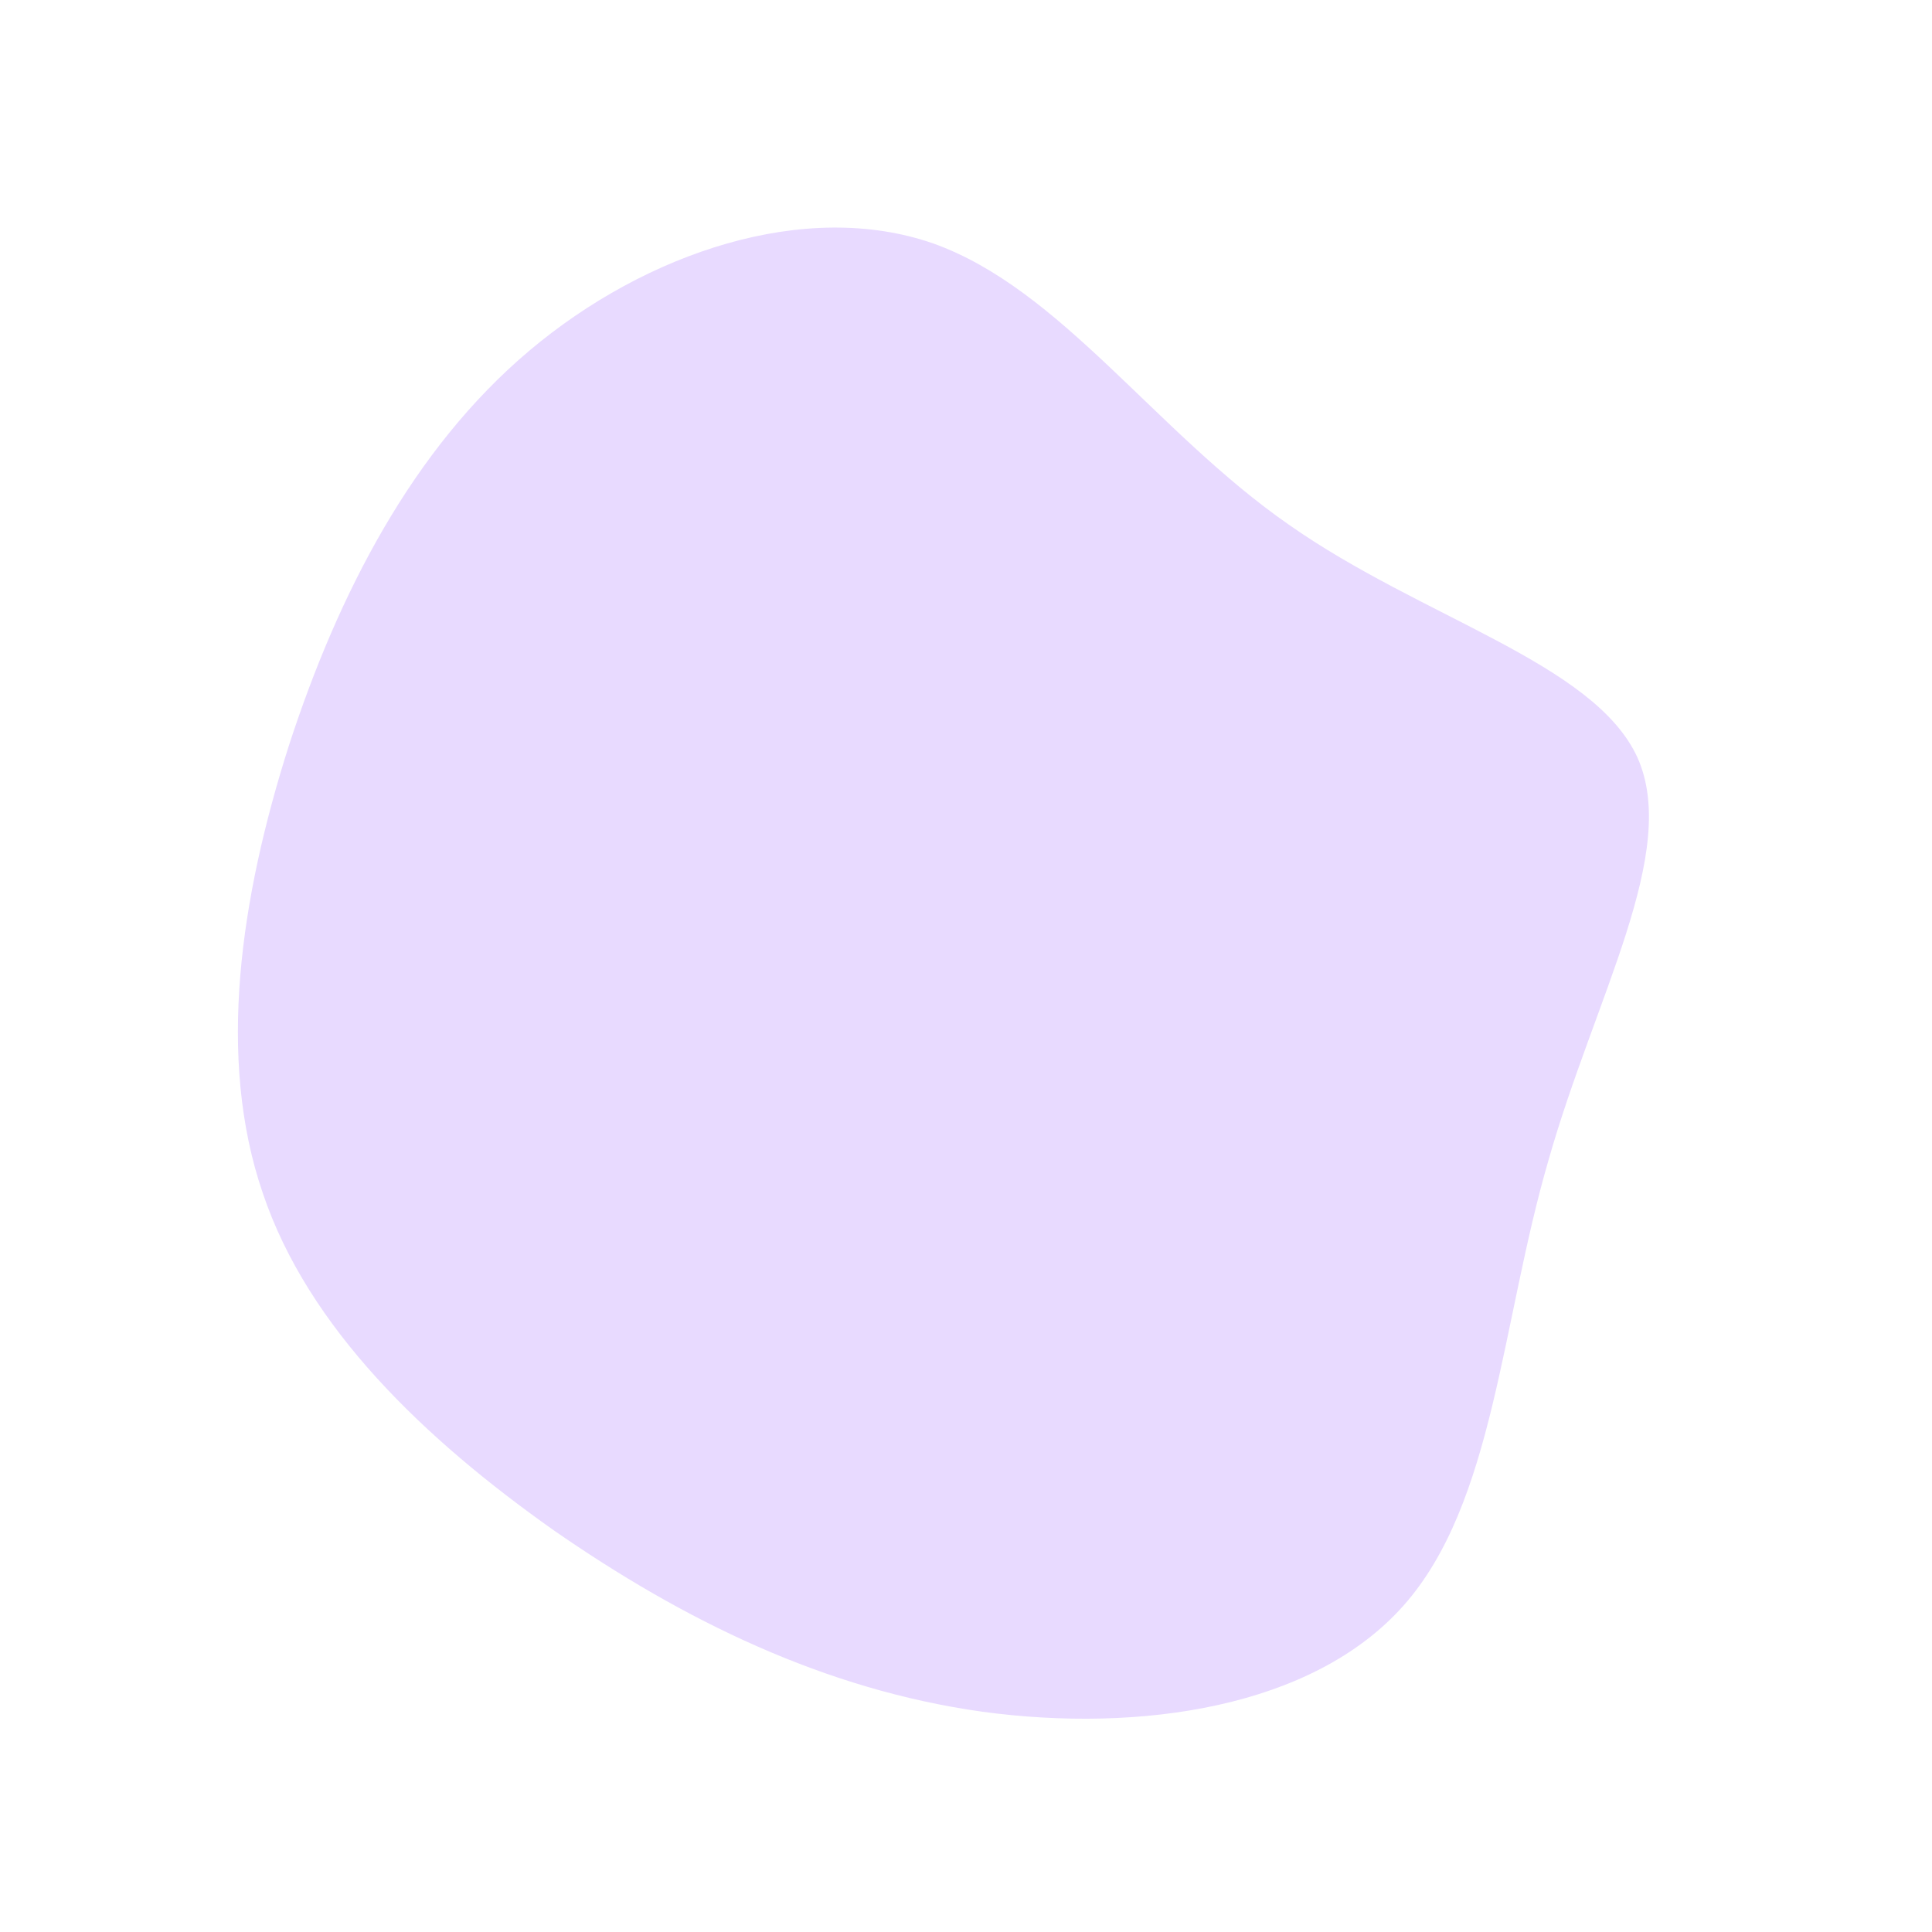 <svg viewBox="0 0 200 200" xmlns="http://www.w3.org/2000/svg">
  <path fill="#E8DAFF" d="M33.4,-45.7C47.2,-36,65,-31.4,69.5,-21.6C73.9,-11.8,65.1,3.2,60.3,20.1C55.4,36.9,54.7,55.6,45.3,66.2C35.9,76.8,18,79.4,1.7,77.2C-14.7,74.9,-29.3,67.7,-42.7,58.4C-56,49,-68.1,37.5,-72.8,23.5C-77.6,9.5,-75.1,-7.1,-70.1,-22.8C-65,-38.5,-57.3,-53.5,-45.2,-63.7C-33.1,-73.9,-16.6,-79.4,-3.4,-74.8C9.8,-70.1,19.6,-55.3,33.4,-45.7Z" transform="translate(100 100)" />
</svg>
